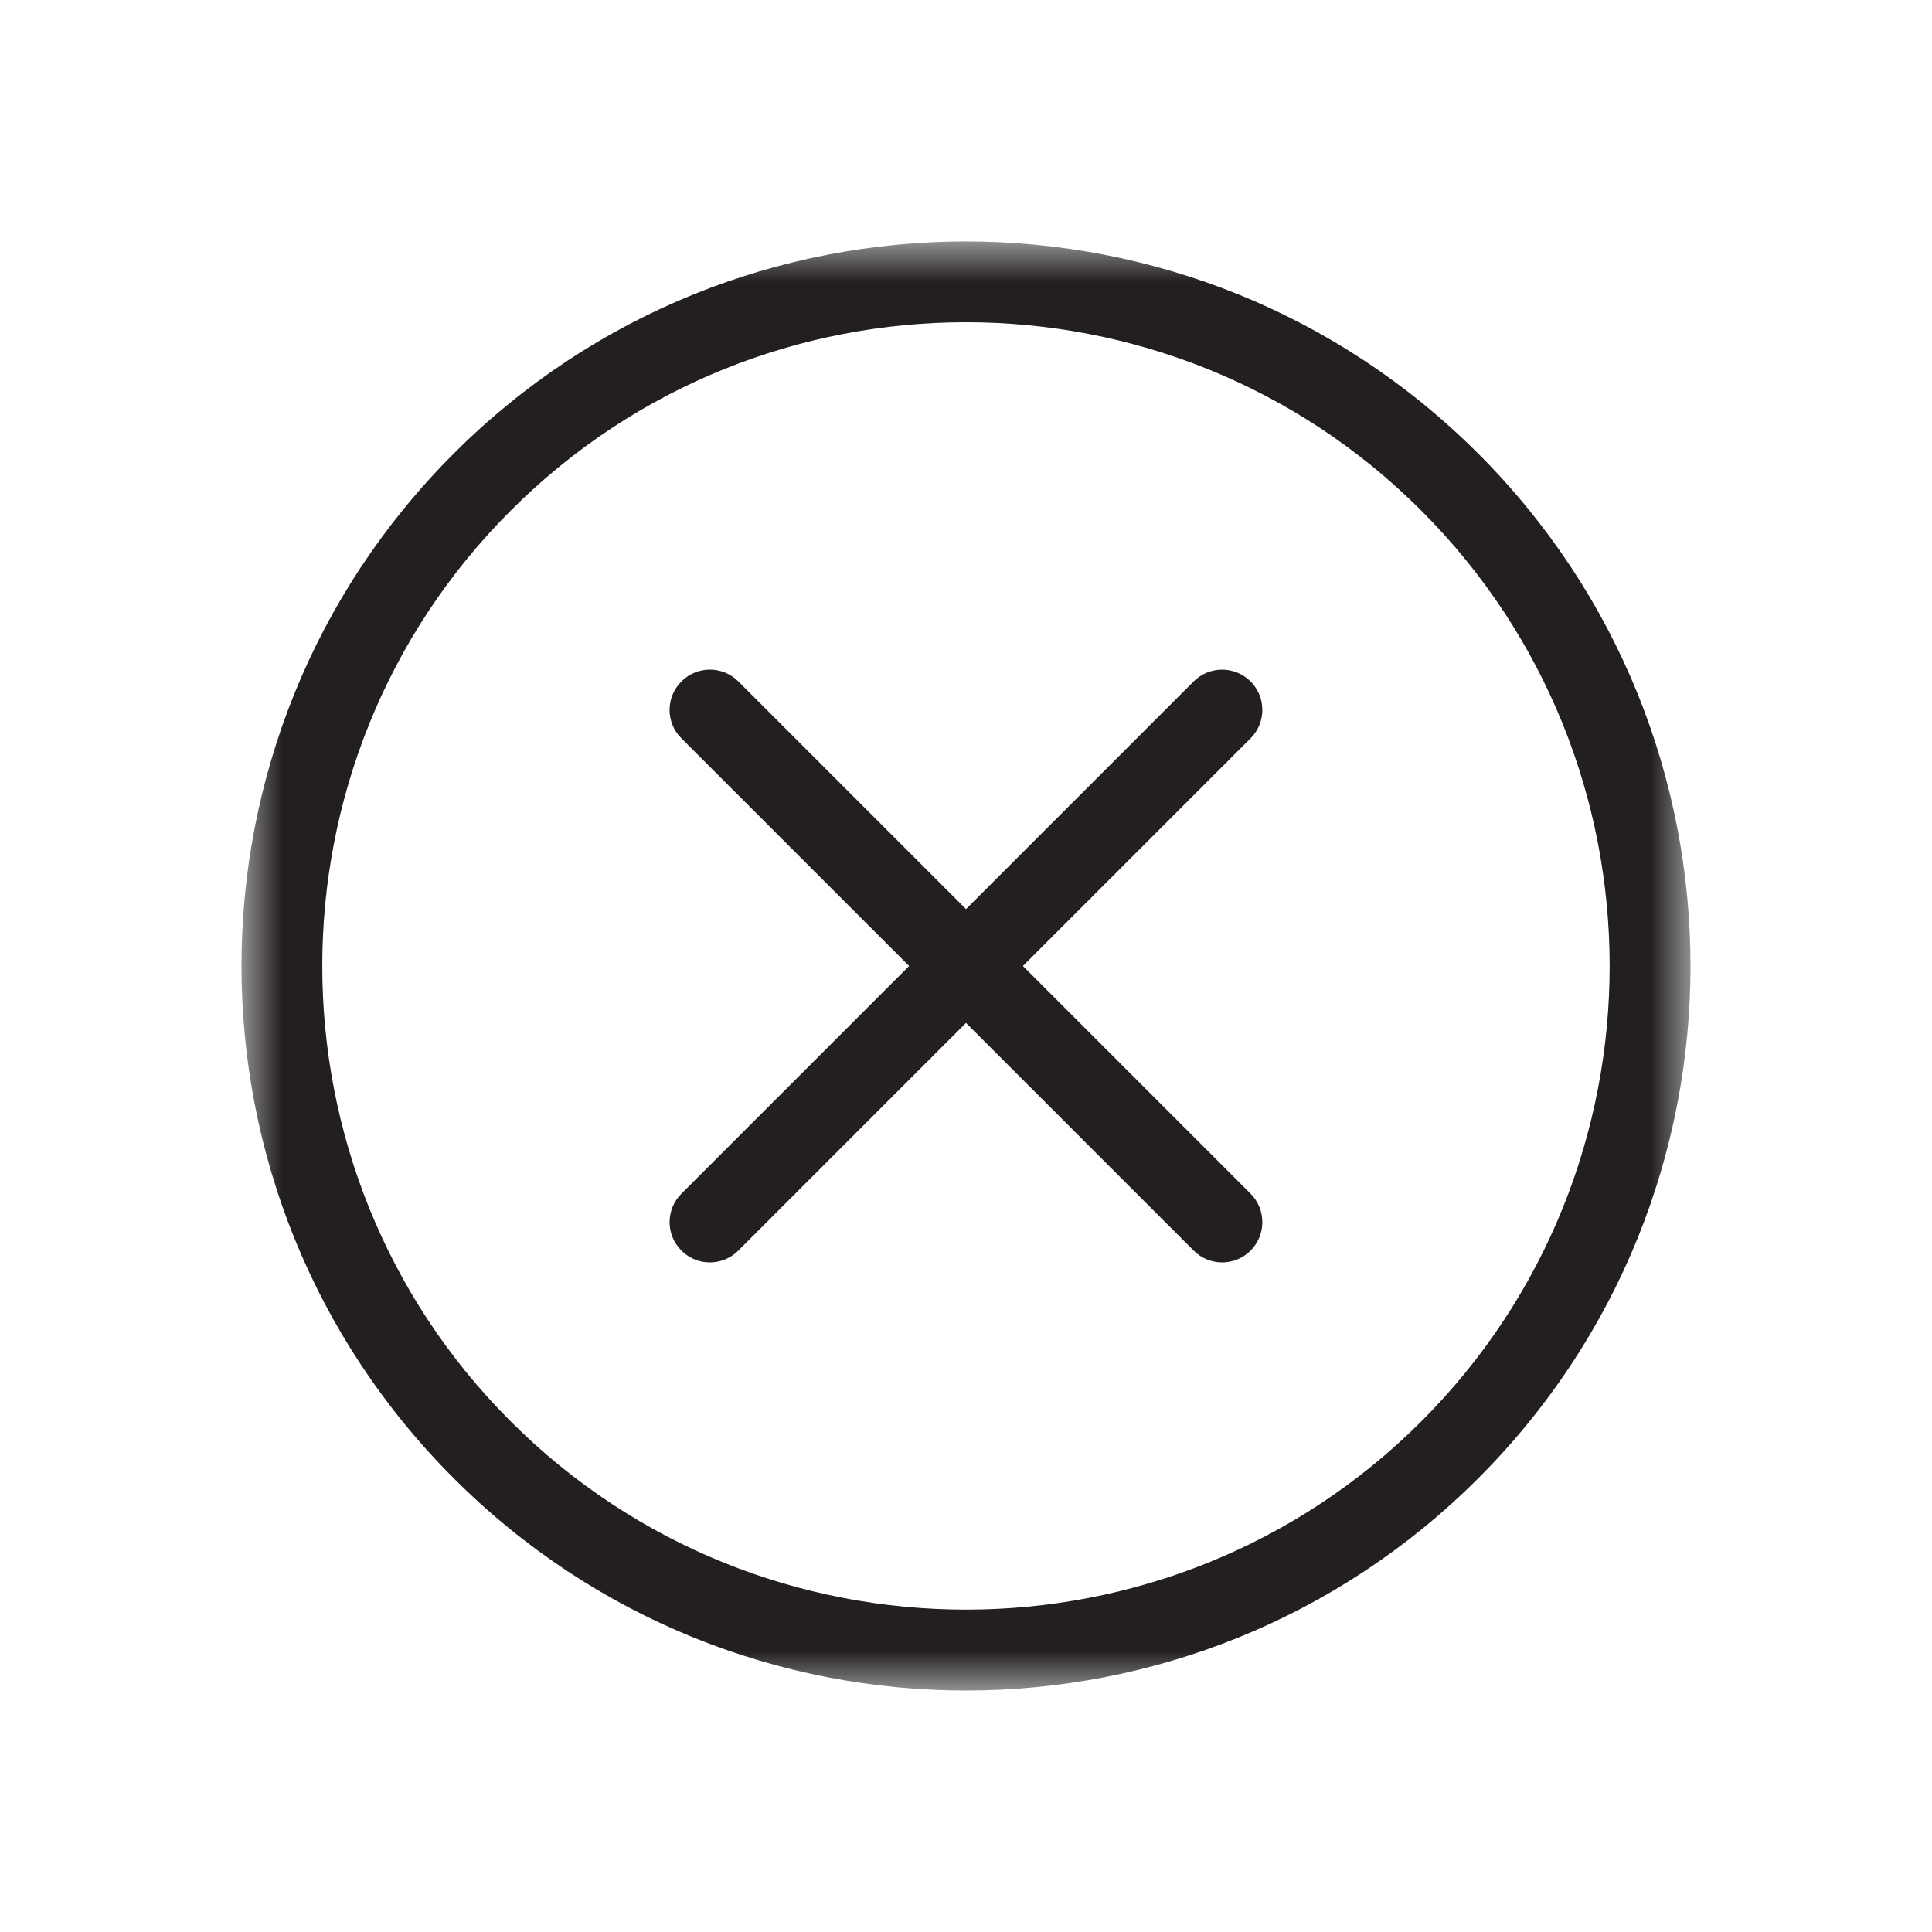 <?xml version="1.0" encoding="UTF-8"?>
<svg width="24px" height="24px" viewBox="0 0 24 24" version="1.1" xmlns="http://www.w3.org/2000/svg" xmlns:xlink="http://www.w3.org/1999/xlink">
    <!-- Generator: Sketch 51.2 (57519) - http://www.bohemiancoding.com/sketch -->
    <title>cancel-circle</title>
    <desc>Created with Sketch.</desc>
    <defs>
        <polygon id="path-1" points="0 0 18 0 18 18 0 18"></polygon>
    </defs>
    <g id="cancel-circle" stroke="none" stroke-width="1" fill="none" fill-rule="evenodd">
        <g id="Group-6" transform="translate(3, 3)">
            <g id="Group-3">
                <mask id="mask-2" fill="white">
                    <use xlink:href="#path-1"></use>
                </mask>
                <g id="Clip-2"></g>
                <path d="M14.657,14.656 C11.538,17.775 6.462,17.775 3.343,14.656 C0.223,11.537 0.224,6.462 3.344,3.343 C6.463,0.223 11.537,0.223 14.656,3.343 C17.775,6.462 17.776,11.537 14.657,14.656 M15.363,2.635 C11.849,-0.879 6.15,-0.879 2.636,2.635 C-0.879,6.15 -0.879,11.849 2.636,15.363 C6.15,18.879 11.849,18.879 15.364,15.363 C18.879,11.849 18.879,6.15 15.363,2.635" id="Fill-1" fill="#231F20" mask="url(#mask-2)"></path>
            </g>
            <path d="M12.535,5.465 C12.34,5.27 12.023,5.27 11.828,5.465 L9,8.293 L6.172,5.465 C5.976,5.269 5.66,5.27 5.465,5.465 C5.269,5.66 5.268,5.977 5.465,6.172 L8.293,9 L5.465,11.828 C5.269,12.024 5.269,12.34 5.465,12.535 C5.66,12.731 5.976,12.731 6.172,12.535 L9,9.707 L11.828,12.535 C12.023,12.731 12.34,12.731 12.535,12.535 C12.73,12.34 12.73,12.024 12.535,11.828 L9.707,9 L12.535,6.172 C12.73,5.977 12.73,5.66 12.535,5.465" id="Fill-4" fill="#231F20"></path>
        </g>
    </g>
</svg>